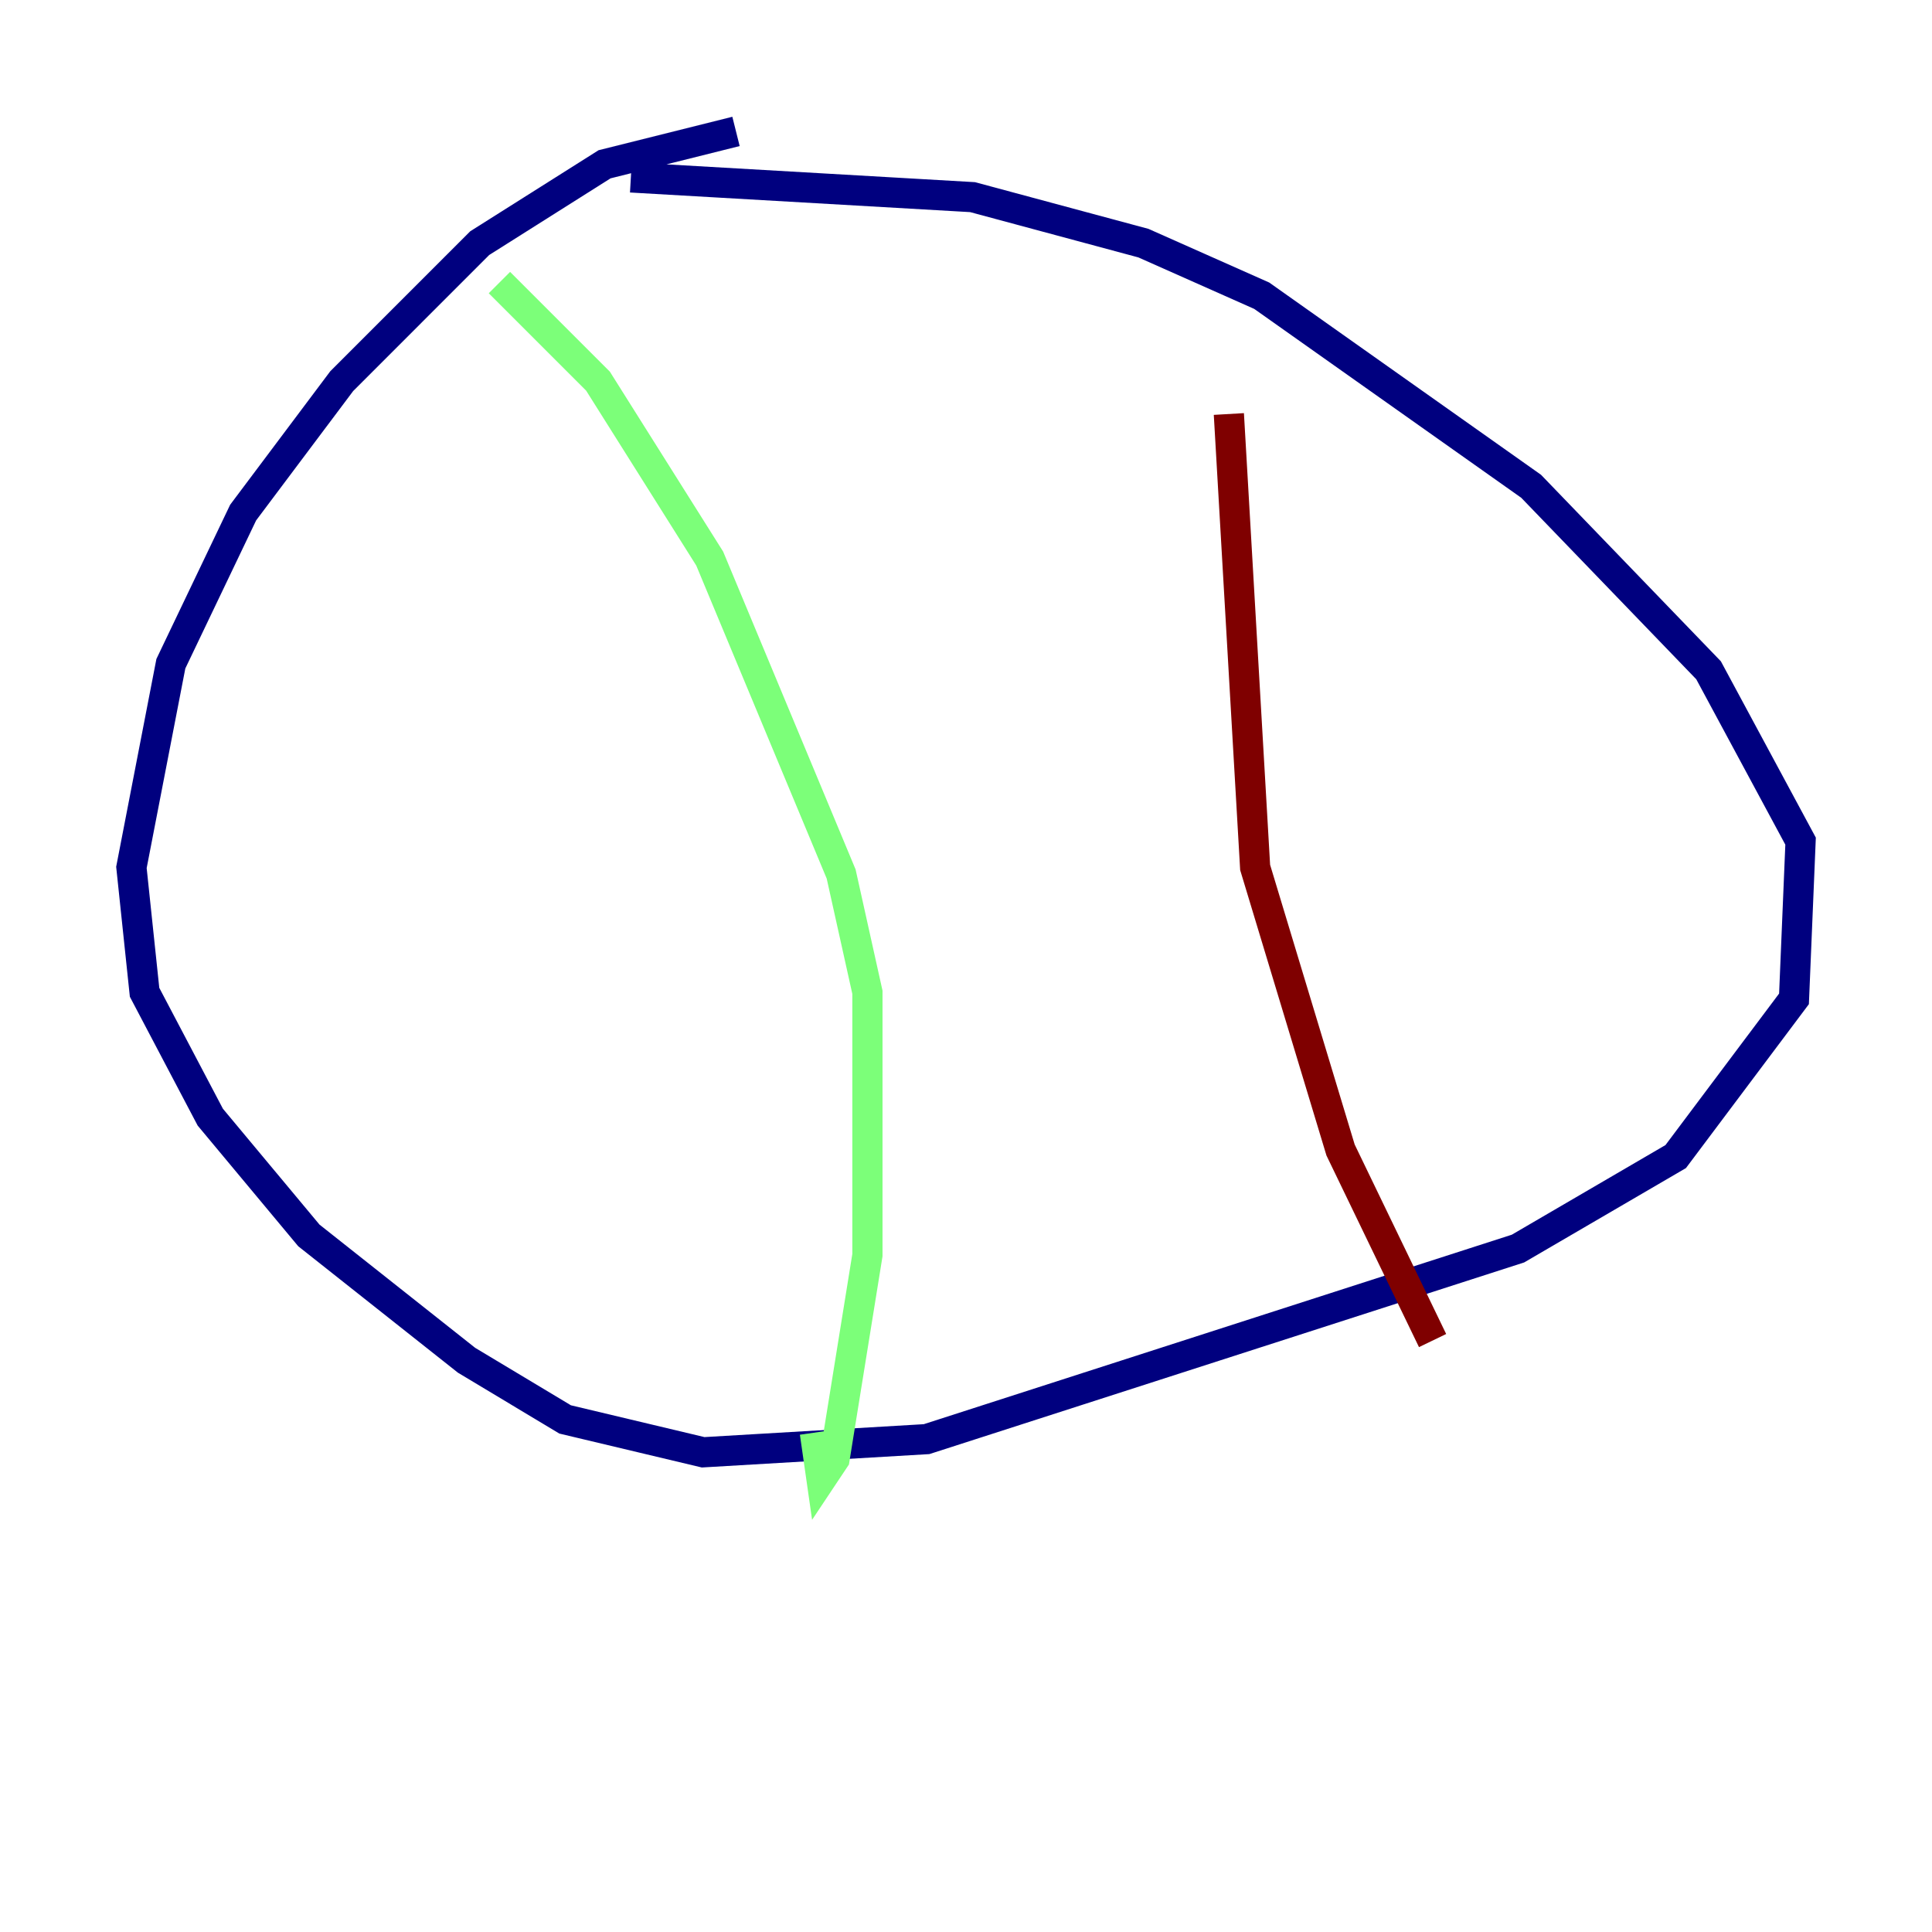 <?xml version="1.0" encoding="utf-8" ?>
<svg baseProfile="tiny" height="128" version="1.2" viewBox="0,0,128,128" width="128" xmlns="http://www.w3.org/2000/svg" xmlns:ev="http://www.w3.org/2001/xml-events" xmlns:xlink="http://www.w3.org/1999/xlink"><defs /><polyline fill="none" points="48.762,8.707 40.054,10.884 31.782,16.109 22.64,25.252 16.109,33.959 11.32,43.973 8.707,57.469 9.578,65.742 13.932,74.014 20.463,81.85 30.912,90.122 37.442,94.041 46.585,96.218 61.388,95.347 100.571,82.721 111.02,76.626 118.857,66.177 119.293,55.728 113.197,44.408 101.442,32.218 83.592,19.592 75.755,16.109 64.435,13.061 41.796,11.755" stroke="#00007f" stroke-width="2" /><polyline fill="none" points="33.088,18.721 39.619,25.252 47.02,37.007 55.728,57.905 57.469,65.742 57.469,83.156 55.292,96.653 54.422,97.959 53.986,94.912" stroke="#7cff79" stroke-width="2" /><polyline fill="none" points="81.415,27.429 83.156,57.469 88.816,76.191 94.912,88.816" stroke="#7f0000" stroke-width="2" /></svg>